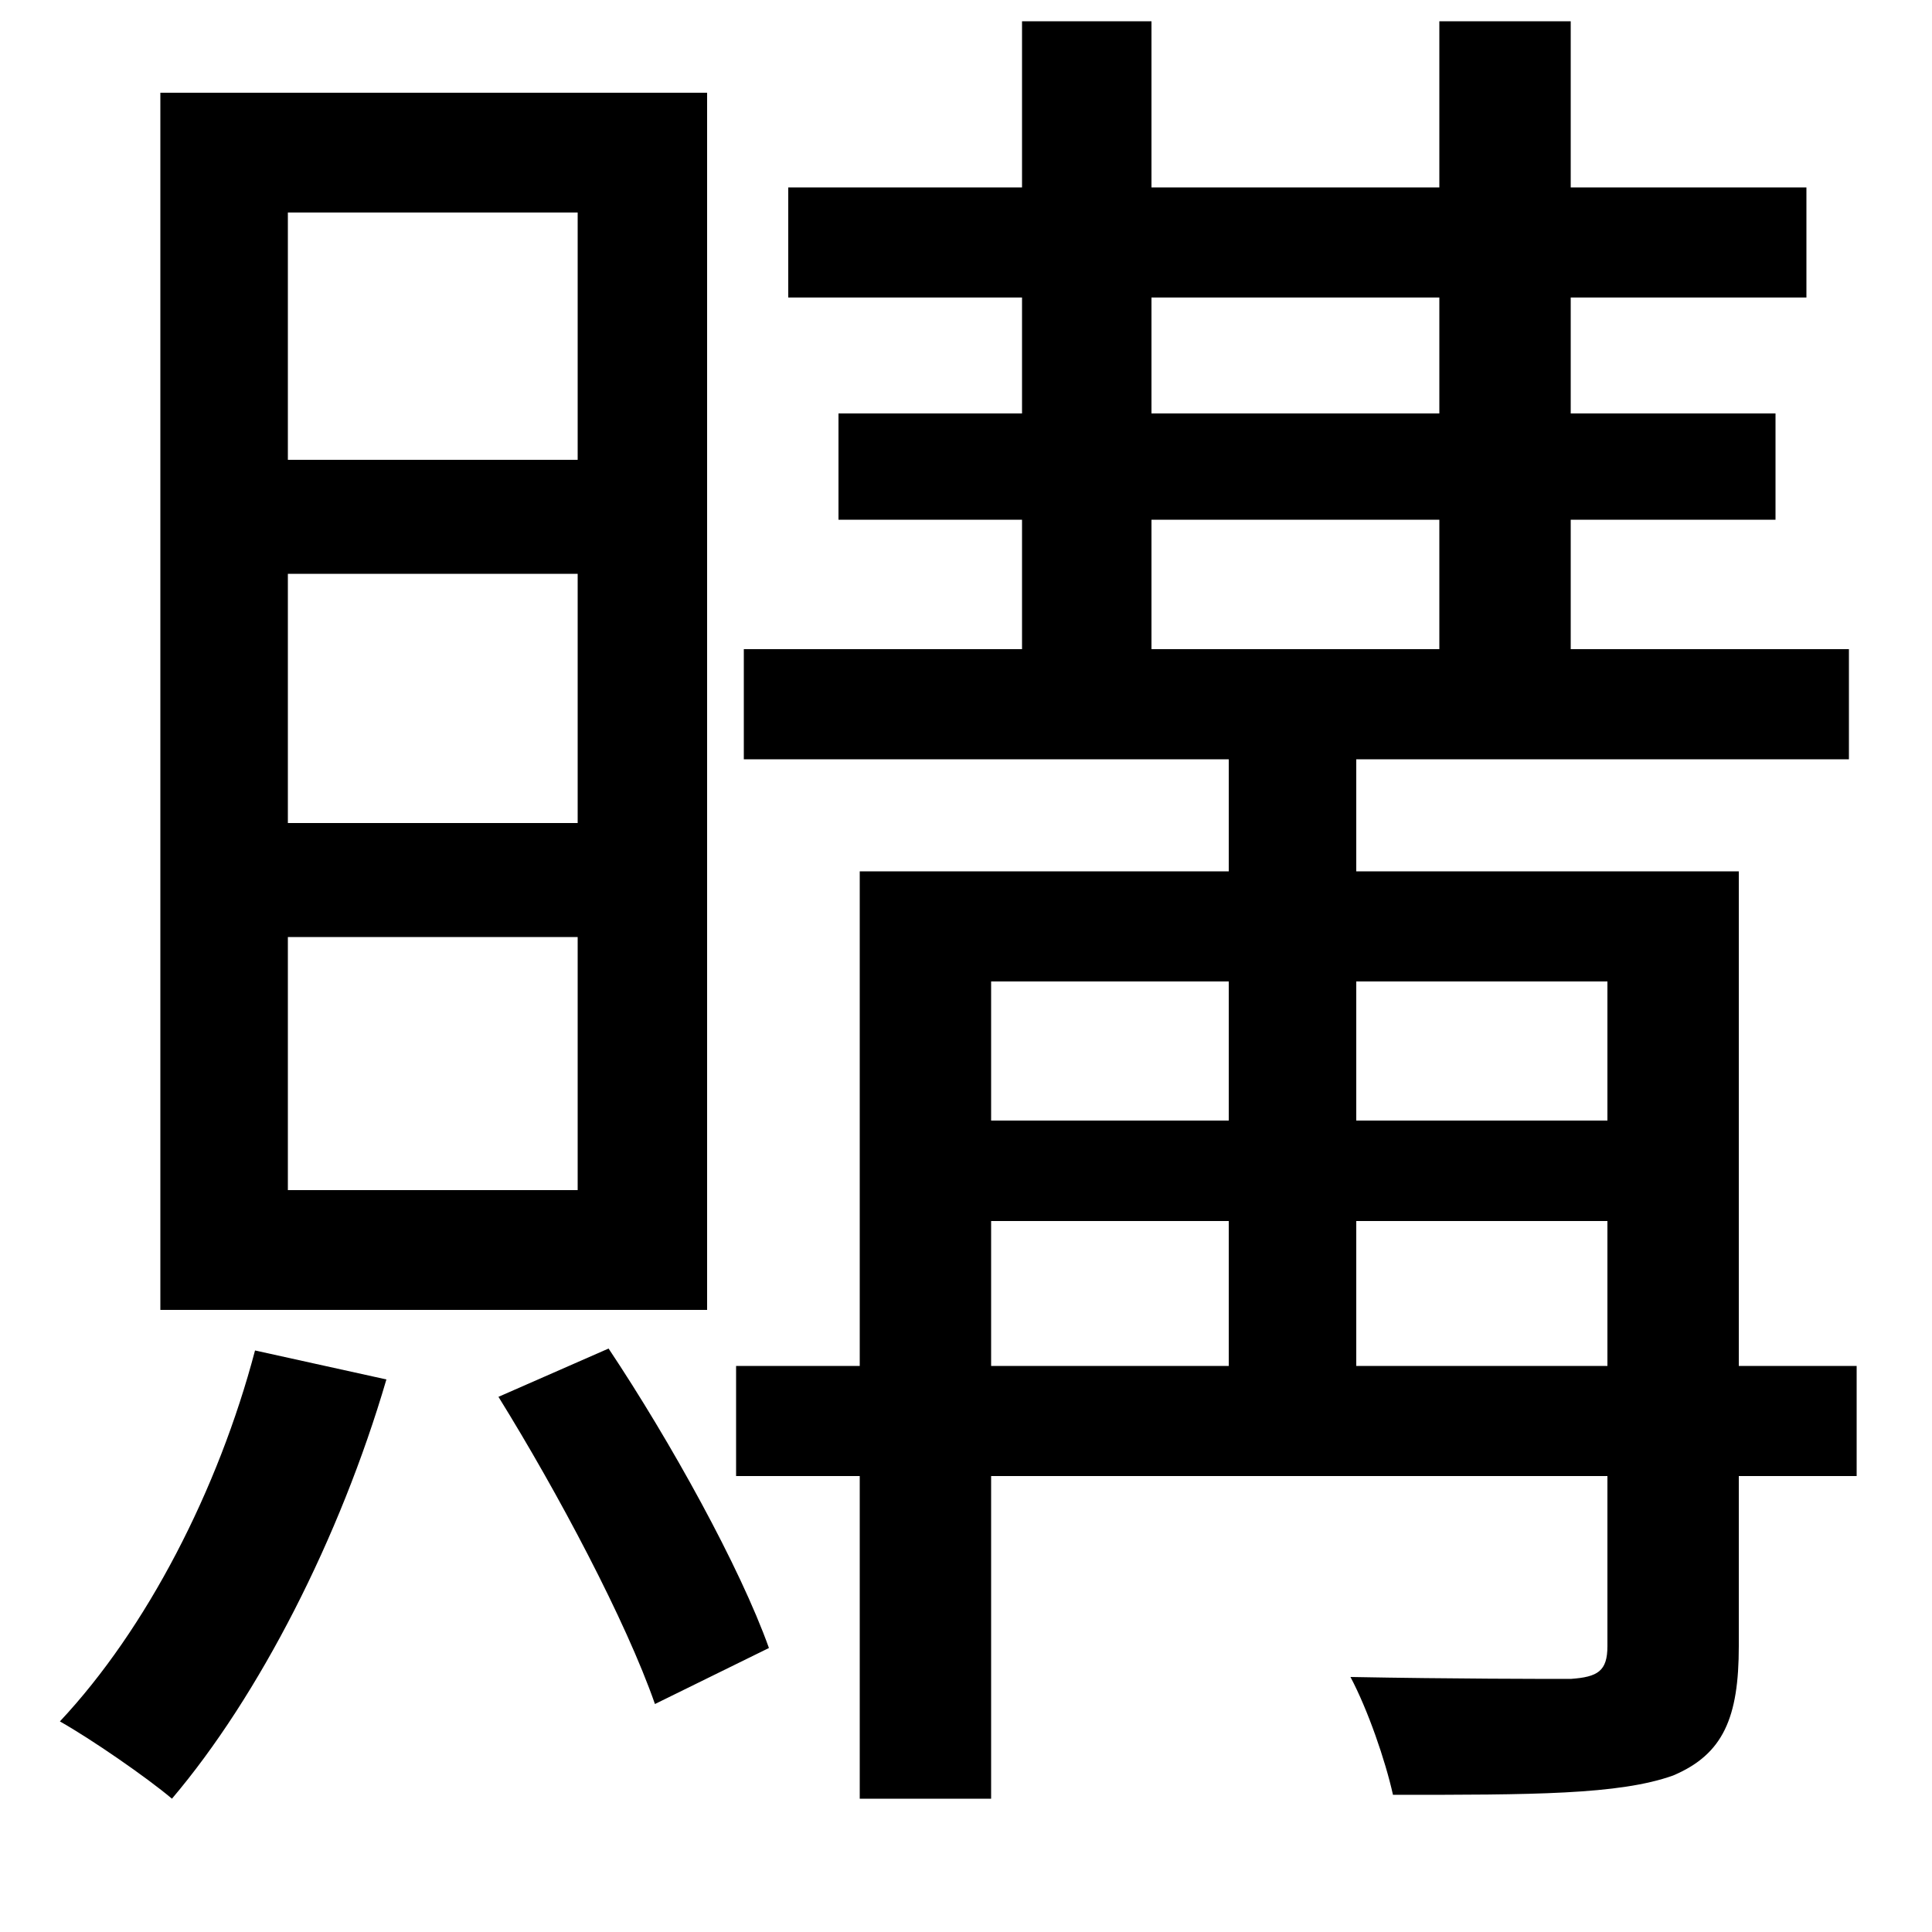 <svg xmlns="http://www.w3.org/2000/svg"
    viewBox="0 0 1000 1000">
  <!--
© 2014-2021 Adobe (http://www.adobe.com/).
Noto is a trademark of Google Inc.
This Font Software is licensed under the SIL Open Font License, Version 1.1. This Font Software is distributed on an "AS IS" BASIS, WITHOUT WARRANTIES OR CONDITIONS OF ANY KIND, either express or implied. See the SIL Open Font License for the specific language, permissions and limitations governing your use of this Font Software.
http://scripts.sil.org/OFL
  -->
<path d="M132 699C113 771 76 843 31 891 47 900 76 920 89 931 134 878 176 796 200 714ZM258 723C289 773 324 839 339 882L398 853C383 811 347 746 315 698ZM149 297L299 297 299 426 149 426ZM149 485L299 485 299 616 149 616ZM149 110L299 110 299 238 149 238ZM83 48L83 678 366 678 366 48ZM445 451L445 707 381 707 381 764 445 764 445 931 513 931 513 764 832 764 832 852C832 865 827 868 813 869 800 869 752 869 699 868 708 885 717 911 721 929 793 929 838 929 866 919 892 908 900 889 900 852L900 764 961 764 961 707 900 707 900 451 702 451 702 393 957 393 957 336 813 336 813 269 919 269 919 214 813 214 813 154 935 154 935 97 813 97 813 11 745 11 745 97 596 97 596 11 529 11 529 97 408 97 408 154 529 154 529 214 434 214 434 269 529 269 529 336 385 336 385 393 636 393 636 451ZM596 154L745 154 745 214 596 214ZM596 336L596 269 745 269 745 336ZM636 707L513 707 513 632 636 632ZM702 707L702 632 832 632 832 707ZM636 508L636 580 513 580 513 508ZM702 508L832 508 832 580 702 580Z"/>
</svg>